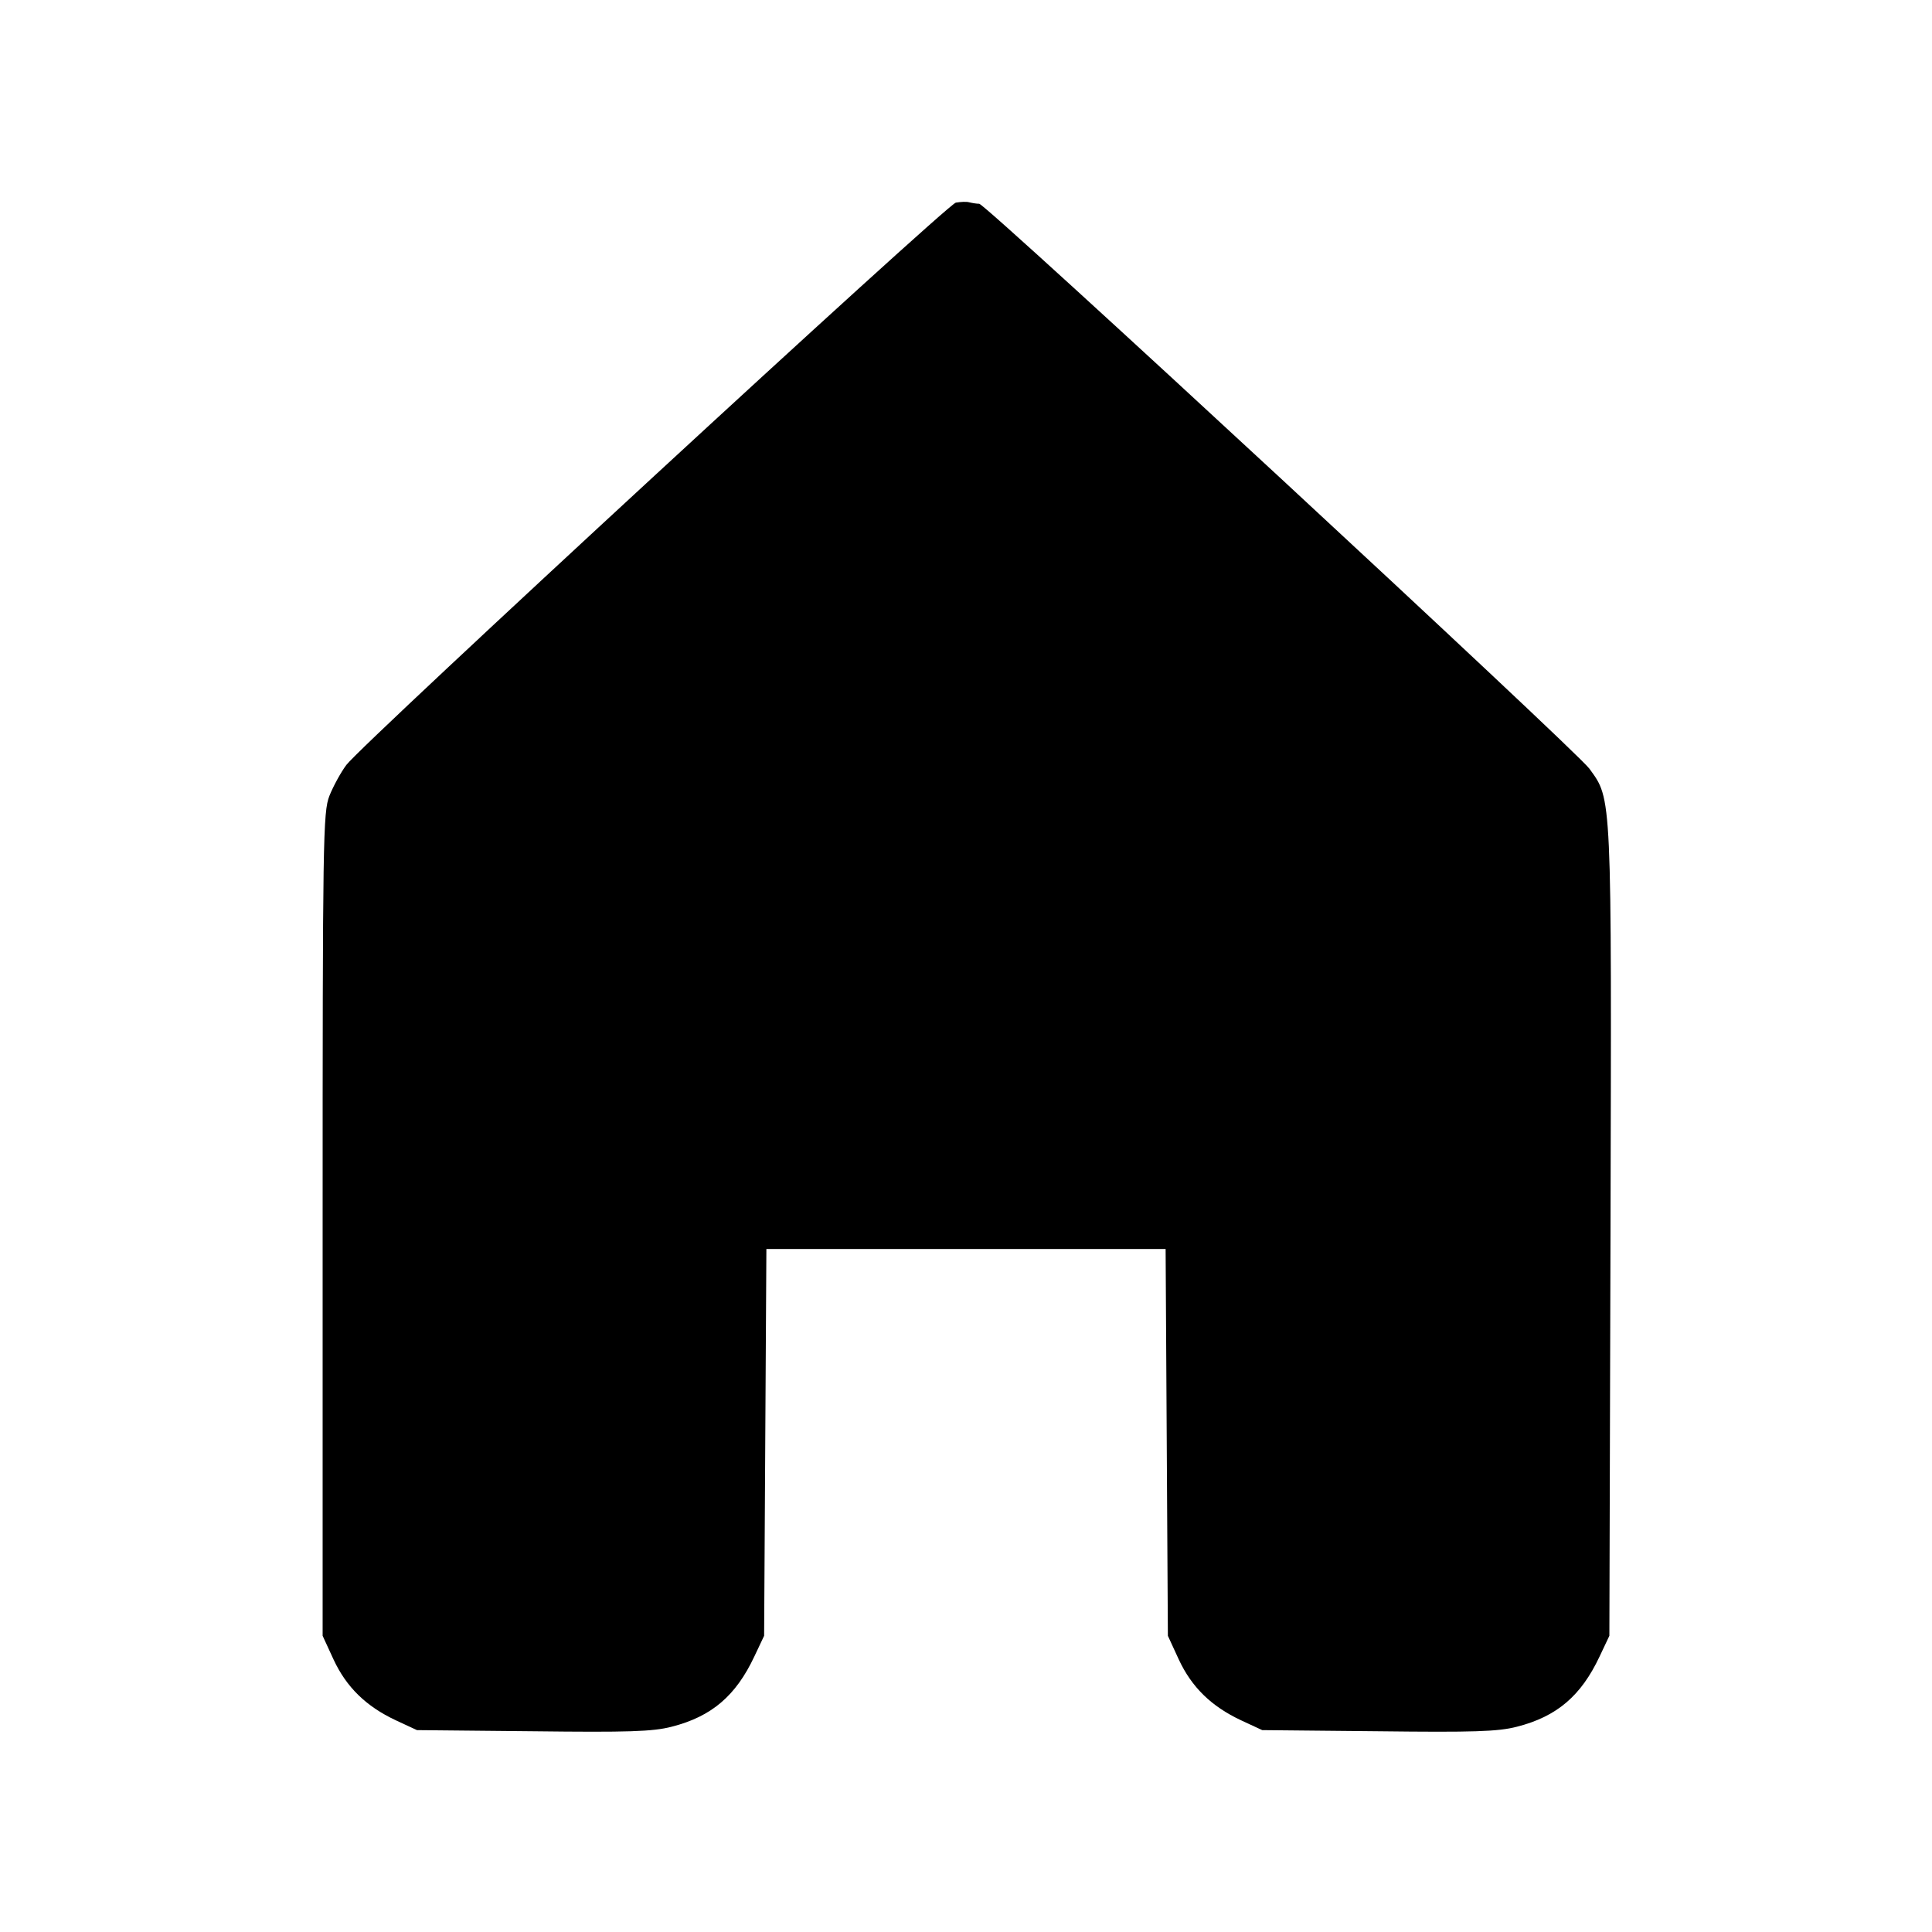 <?xml version="1.0" standalone="no"?>
<!DOCTYPE svg PUBLIC "-//W3C//DTD SVG 20010904//EN"
 "http://www.w3.org/TR/2001/REC-SVG-20010904/DTD/svg10.dtd">
<svg version="1.0" xmlns="http://www.w3.org/2000/svg"
 width="40px" height="40px" viewBox="0 0 512 512"
 preserveAspectRatio="xMidYMid meet">

<g transform="translate(0,512) scale(0.1,-0.1)"
fill="#000000" stroke="none">
<path d="M2533 4583 c-24 -5 -1569 -1430 -1615 -1490 -15 -20 -35 -57 -45 -82
-17 -43 -18 -115 -18 -1136 l0 -1090 29 -63 c34 -73 86 -124 165 -161 l56 -26
307 -3 c252 -3 318 -1 368 12 106 27 170 82 219 186 l26 55 3 513 3 512 529 0
529 0 3 -512 3 -513 29 -63 c34 -73 86 -124 165 -161 l56 -26 307 -3 c252 -3
318 -1 368 12 106 27 170 82 219 186 l26 55 3 1069 c3 1171 4 1146 -56 1229
-36 49 -1599 1497 -1617 1497 -7 0 -19 2 -27 4 -7 2 -23 1 -35 -1z"/>
</g>
</svg>
